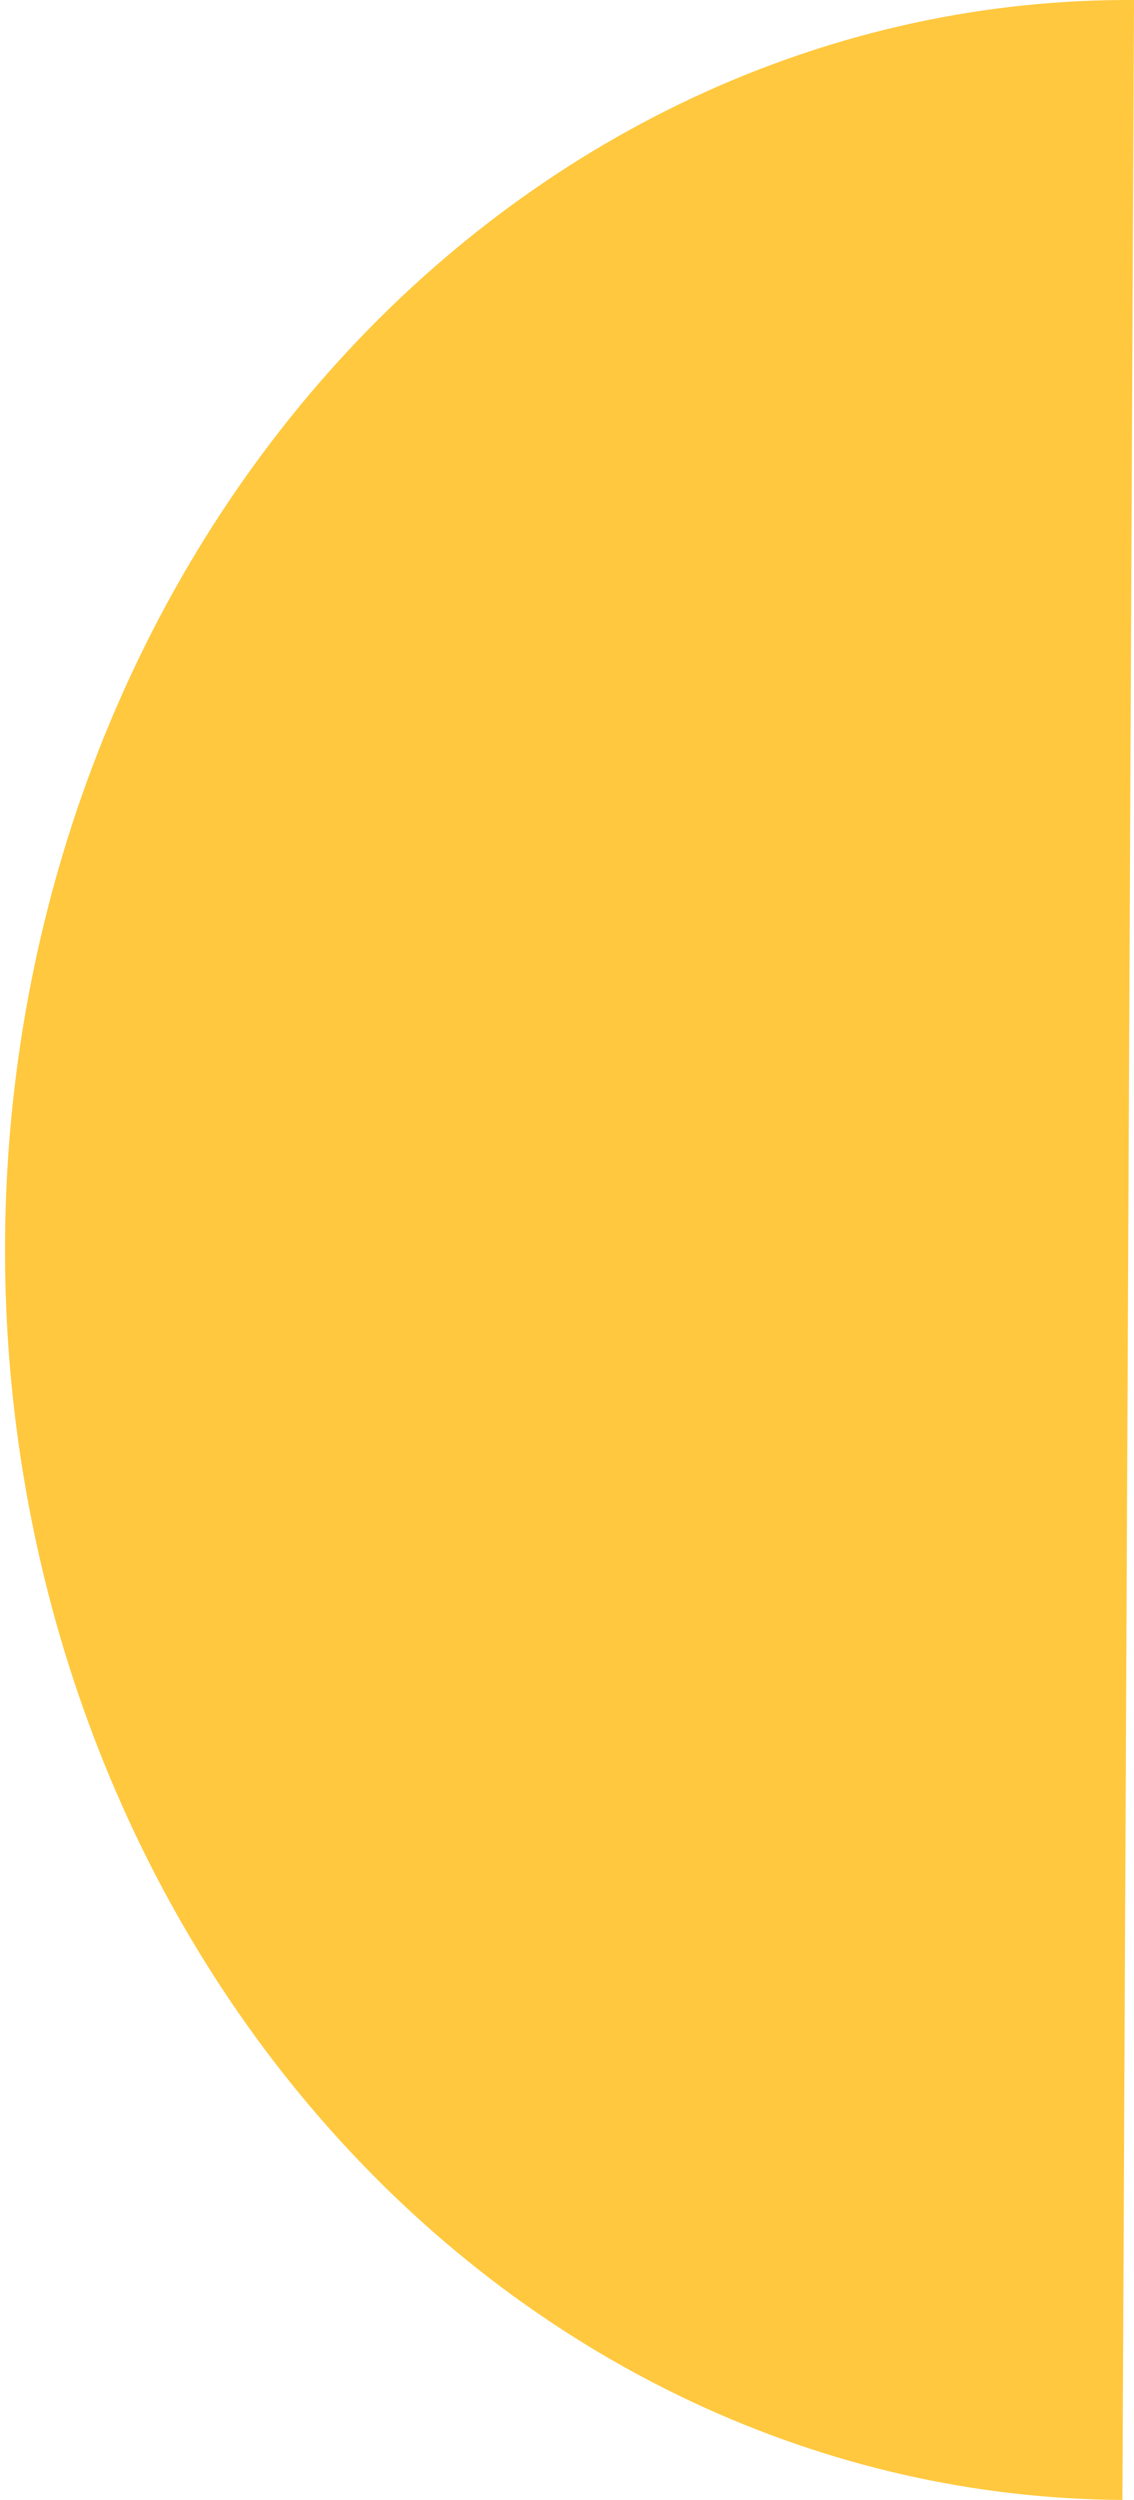 <svg width="113" height="249" viewBox="0 0 113 249" fill="none" xmlns="http://www.w3.org/2000/svg">
<path d="M113 0.002C83.316 -0.168 54.788 12.785 33.69 36.013C12.593 59.241 0.654 90.84 0.501 123.86C0.349 156.879 11.994 188.613 32.875 212.082C53.756 235.55 82.163 248.83 111.847 249L113 0.002Z" fill="#FFC83E"/>
</svg>
